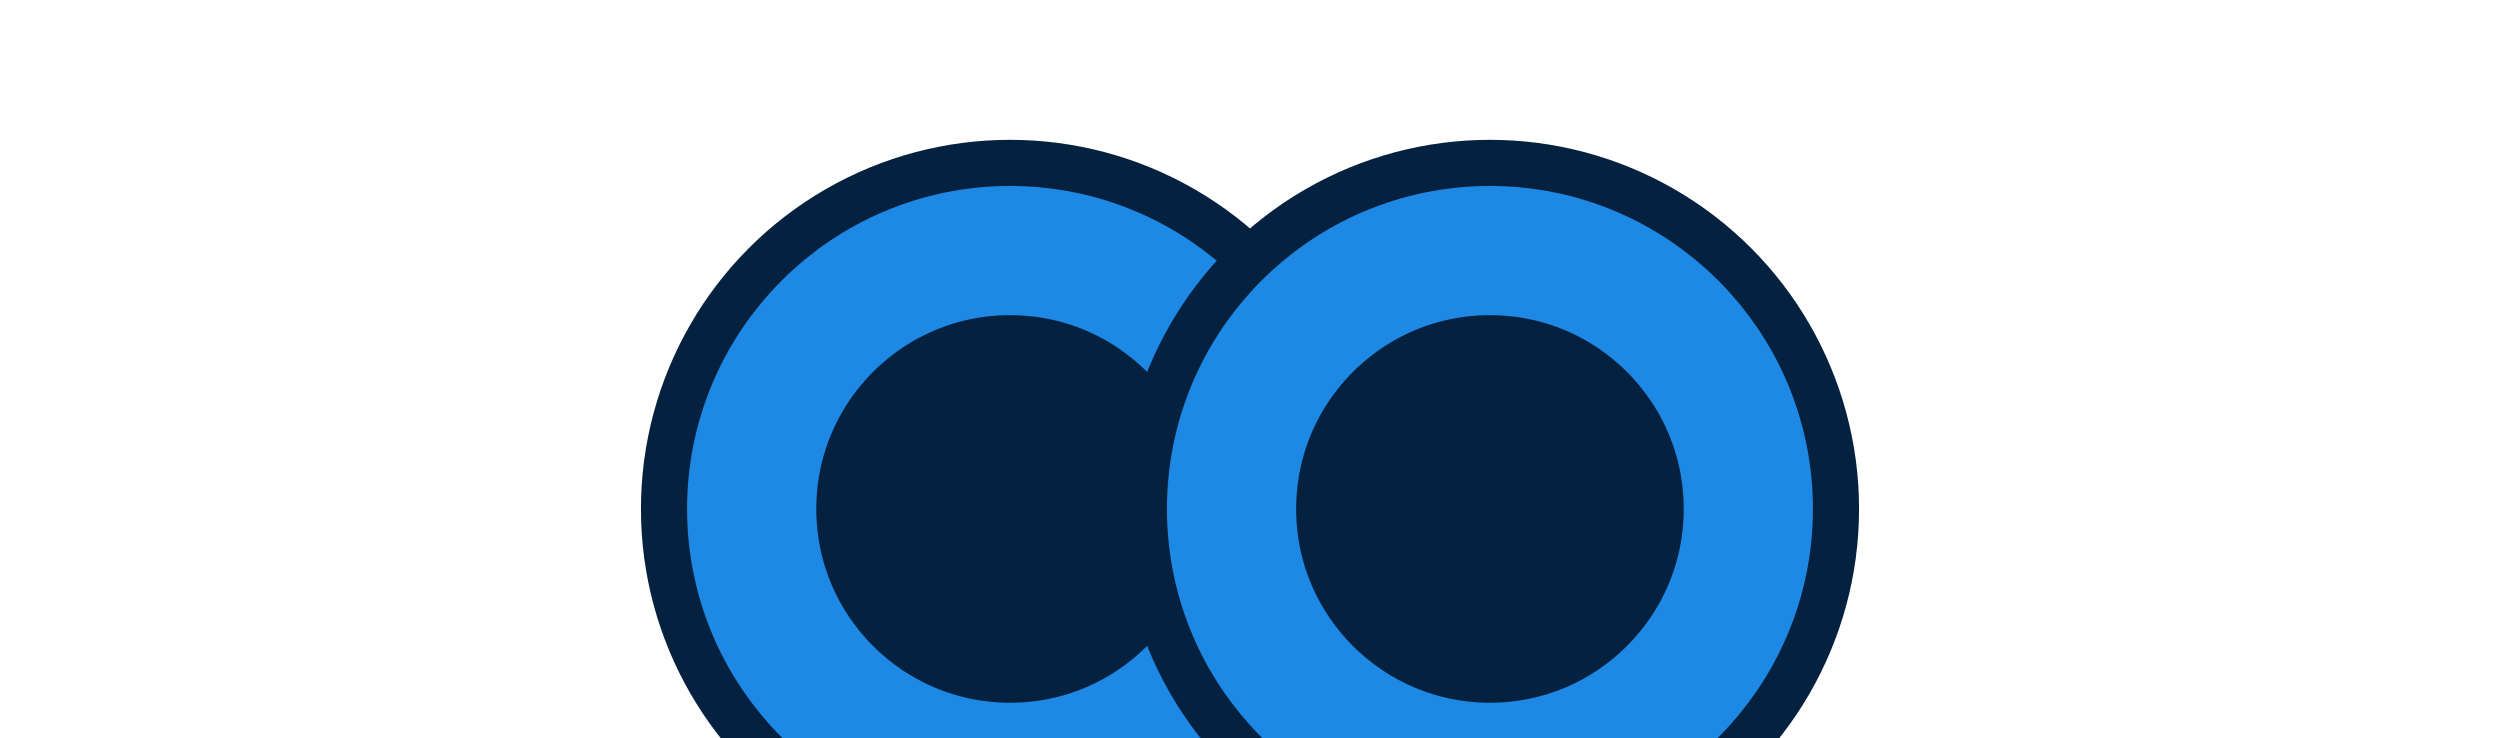 <svg xmlns="http://www.w3.org/2000/svg" viewBox="0 0 223.5 66">
  <g transform="translate(0,12.5)">
    <svg xmlns="http://www.w3.org/2000/svg" viewBox="0 0 66 40">
      <circle cx="20" cy="20" r="20" fill="#042240" />
      <circle cx="20" cy="20" r="14" stroke="#1e88e5" stroke-width="7" fill="none" />
      <circle cx="46" cy="20" r="20" fill="#042240" />
      <circle cx="46" cy="20" r="14" stroke="#1e88e5" stroke-width="7" fill="none" />
    </svg>
  </g>
</svg>
